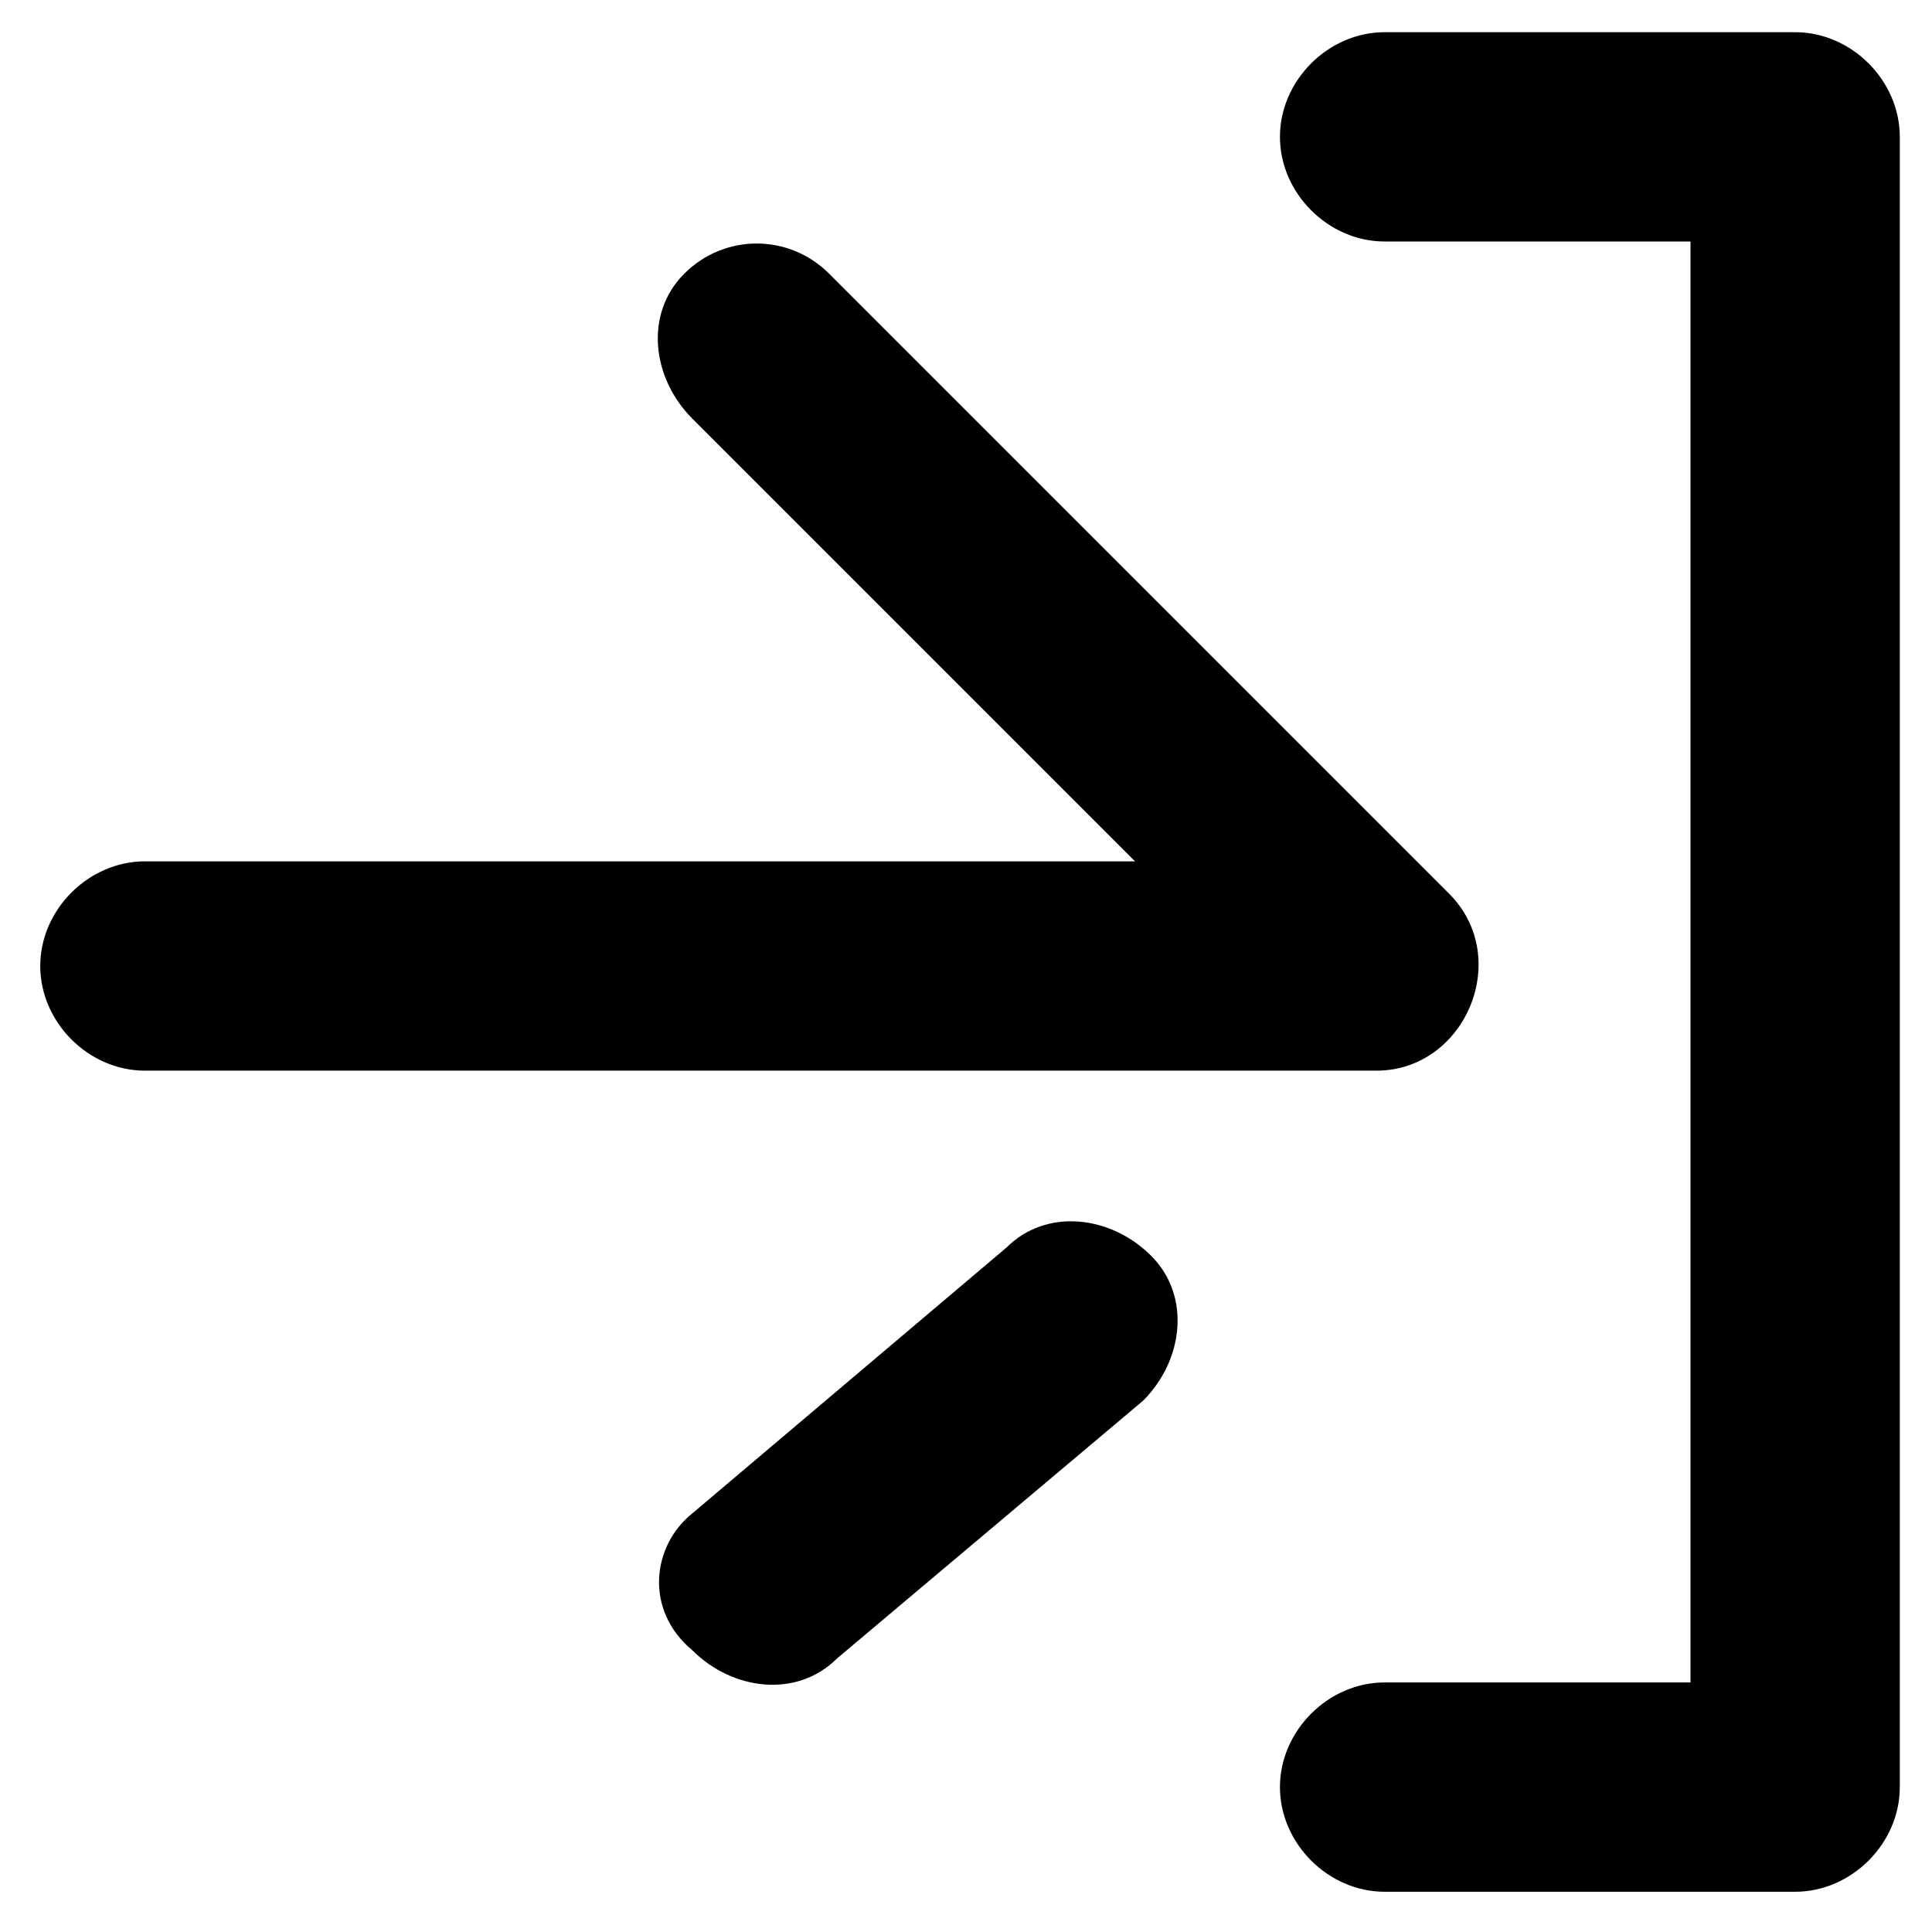 <svg viewBox="0 0 24 24" class="fill-current text-blue-600 w-5 h-5"><path d="M21 3h-3.8c-.7 0-1.3-.6-1.3-1.3S16.5.4 17.2.4h5.1c.7 0 1.3.6 1.3 1.3v20.5c0 .7-.6 1.3-1.3 1.3h-5.1c-.7 0-1.3-.6-1.3-1.3 0-.7.6-1.3 1.3-1.3H21V3zm-6.9 7.7L8.6 5.2c-.5-.5-.6-1.3-.1-1.8s1.3-.5 1.8 0l7.7 7.7c.8.8.2 2.2-.9 2.2H1.8c-.7 0-1.3-.6-1.3-1.3 0-.7.6-1.3 1.3-1.3h12.3zm-1.6 4.8c.5-.5 1.3-.4 1.8.1s.4 1.3-.1 1.8l-3.8 3.2c-.5.5-1.3.4-1.8-.1-.6-.5-.5-1.3 0-1.7l3.9-3.3z"/></svg>